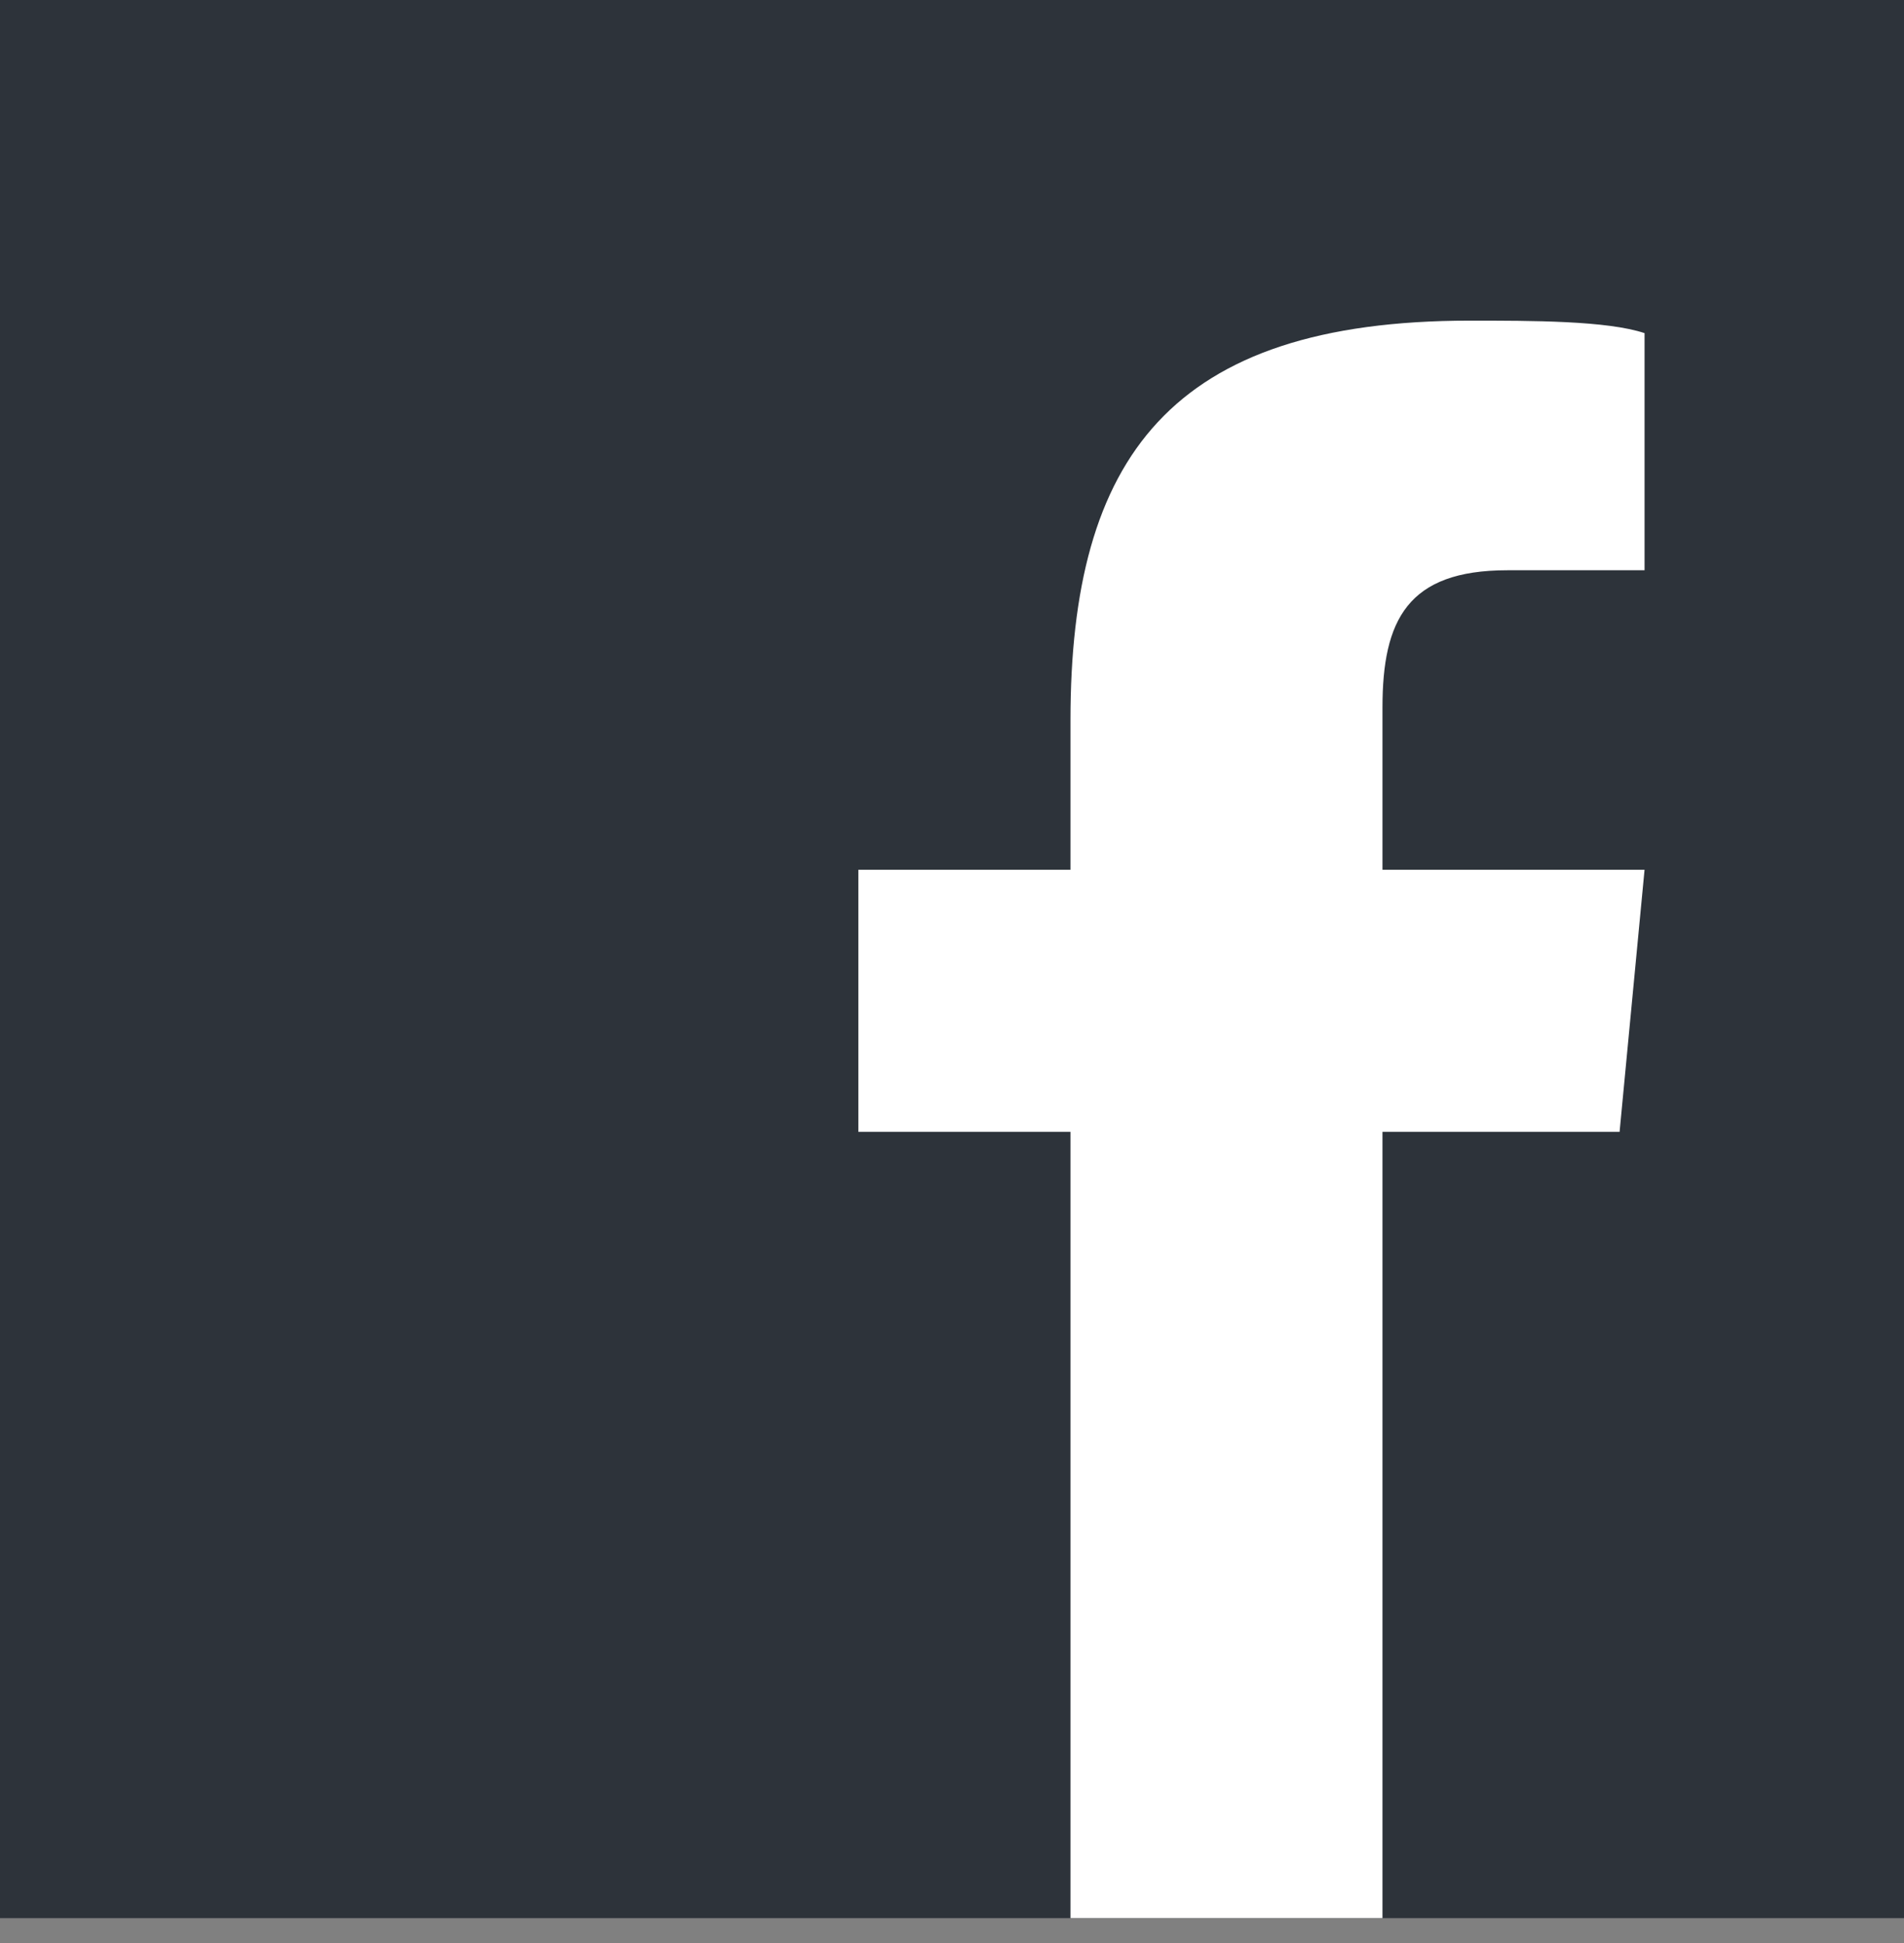 <?xml version="1.0" encoding="utf-8"?>
<!-- Generator: Adobe Illustrator 16.0.0, SVG Export Plug-In . SVG Version: 6.00 Build 0)  -->
<!DOCTYPE svg PUBLIC "-//W3C//DTD SVG 1.1//EN" "http://www.w3.org/Graphics/SVG/1.1/DTD/svg11.dtd">
<svg version="1.1" id="Layer_1" xmlns="http://www.w3.org/2000/svg" xmlns:xlink="http://www.w3.org/1999/xlink" x="0px" y="0px"
	 width="192px" height="195.928px" viewBox="-132.555 184.14 192 195.928" enable-background="new -132.555 184.14 192 195.928"
	 xml:space="preserve">
<rect x="-132.555" y="184.14" width="192" height="195.928" fill="#808080" stroke="none"/>
<rect x="-132.555" y="184.14" fill="#2D333A" width="192" height="193.41"/>
<path fill="#FFFFFF" d="M19.439,241.64c-10.067,0-12.585,5.034-12.585,13.843v16.359h26.428l-2.518,26.427H6.854v79.281h-31.461
	v-79.281H-46v-26.427h21.393v-15.101c0-26.427,10.068-40.27,40.271-40.27c6.292,0,13.843,0,17.618,1.259v23.91"/>
</svg>
